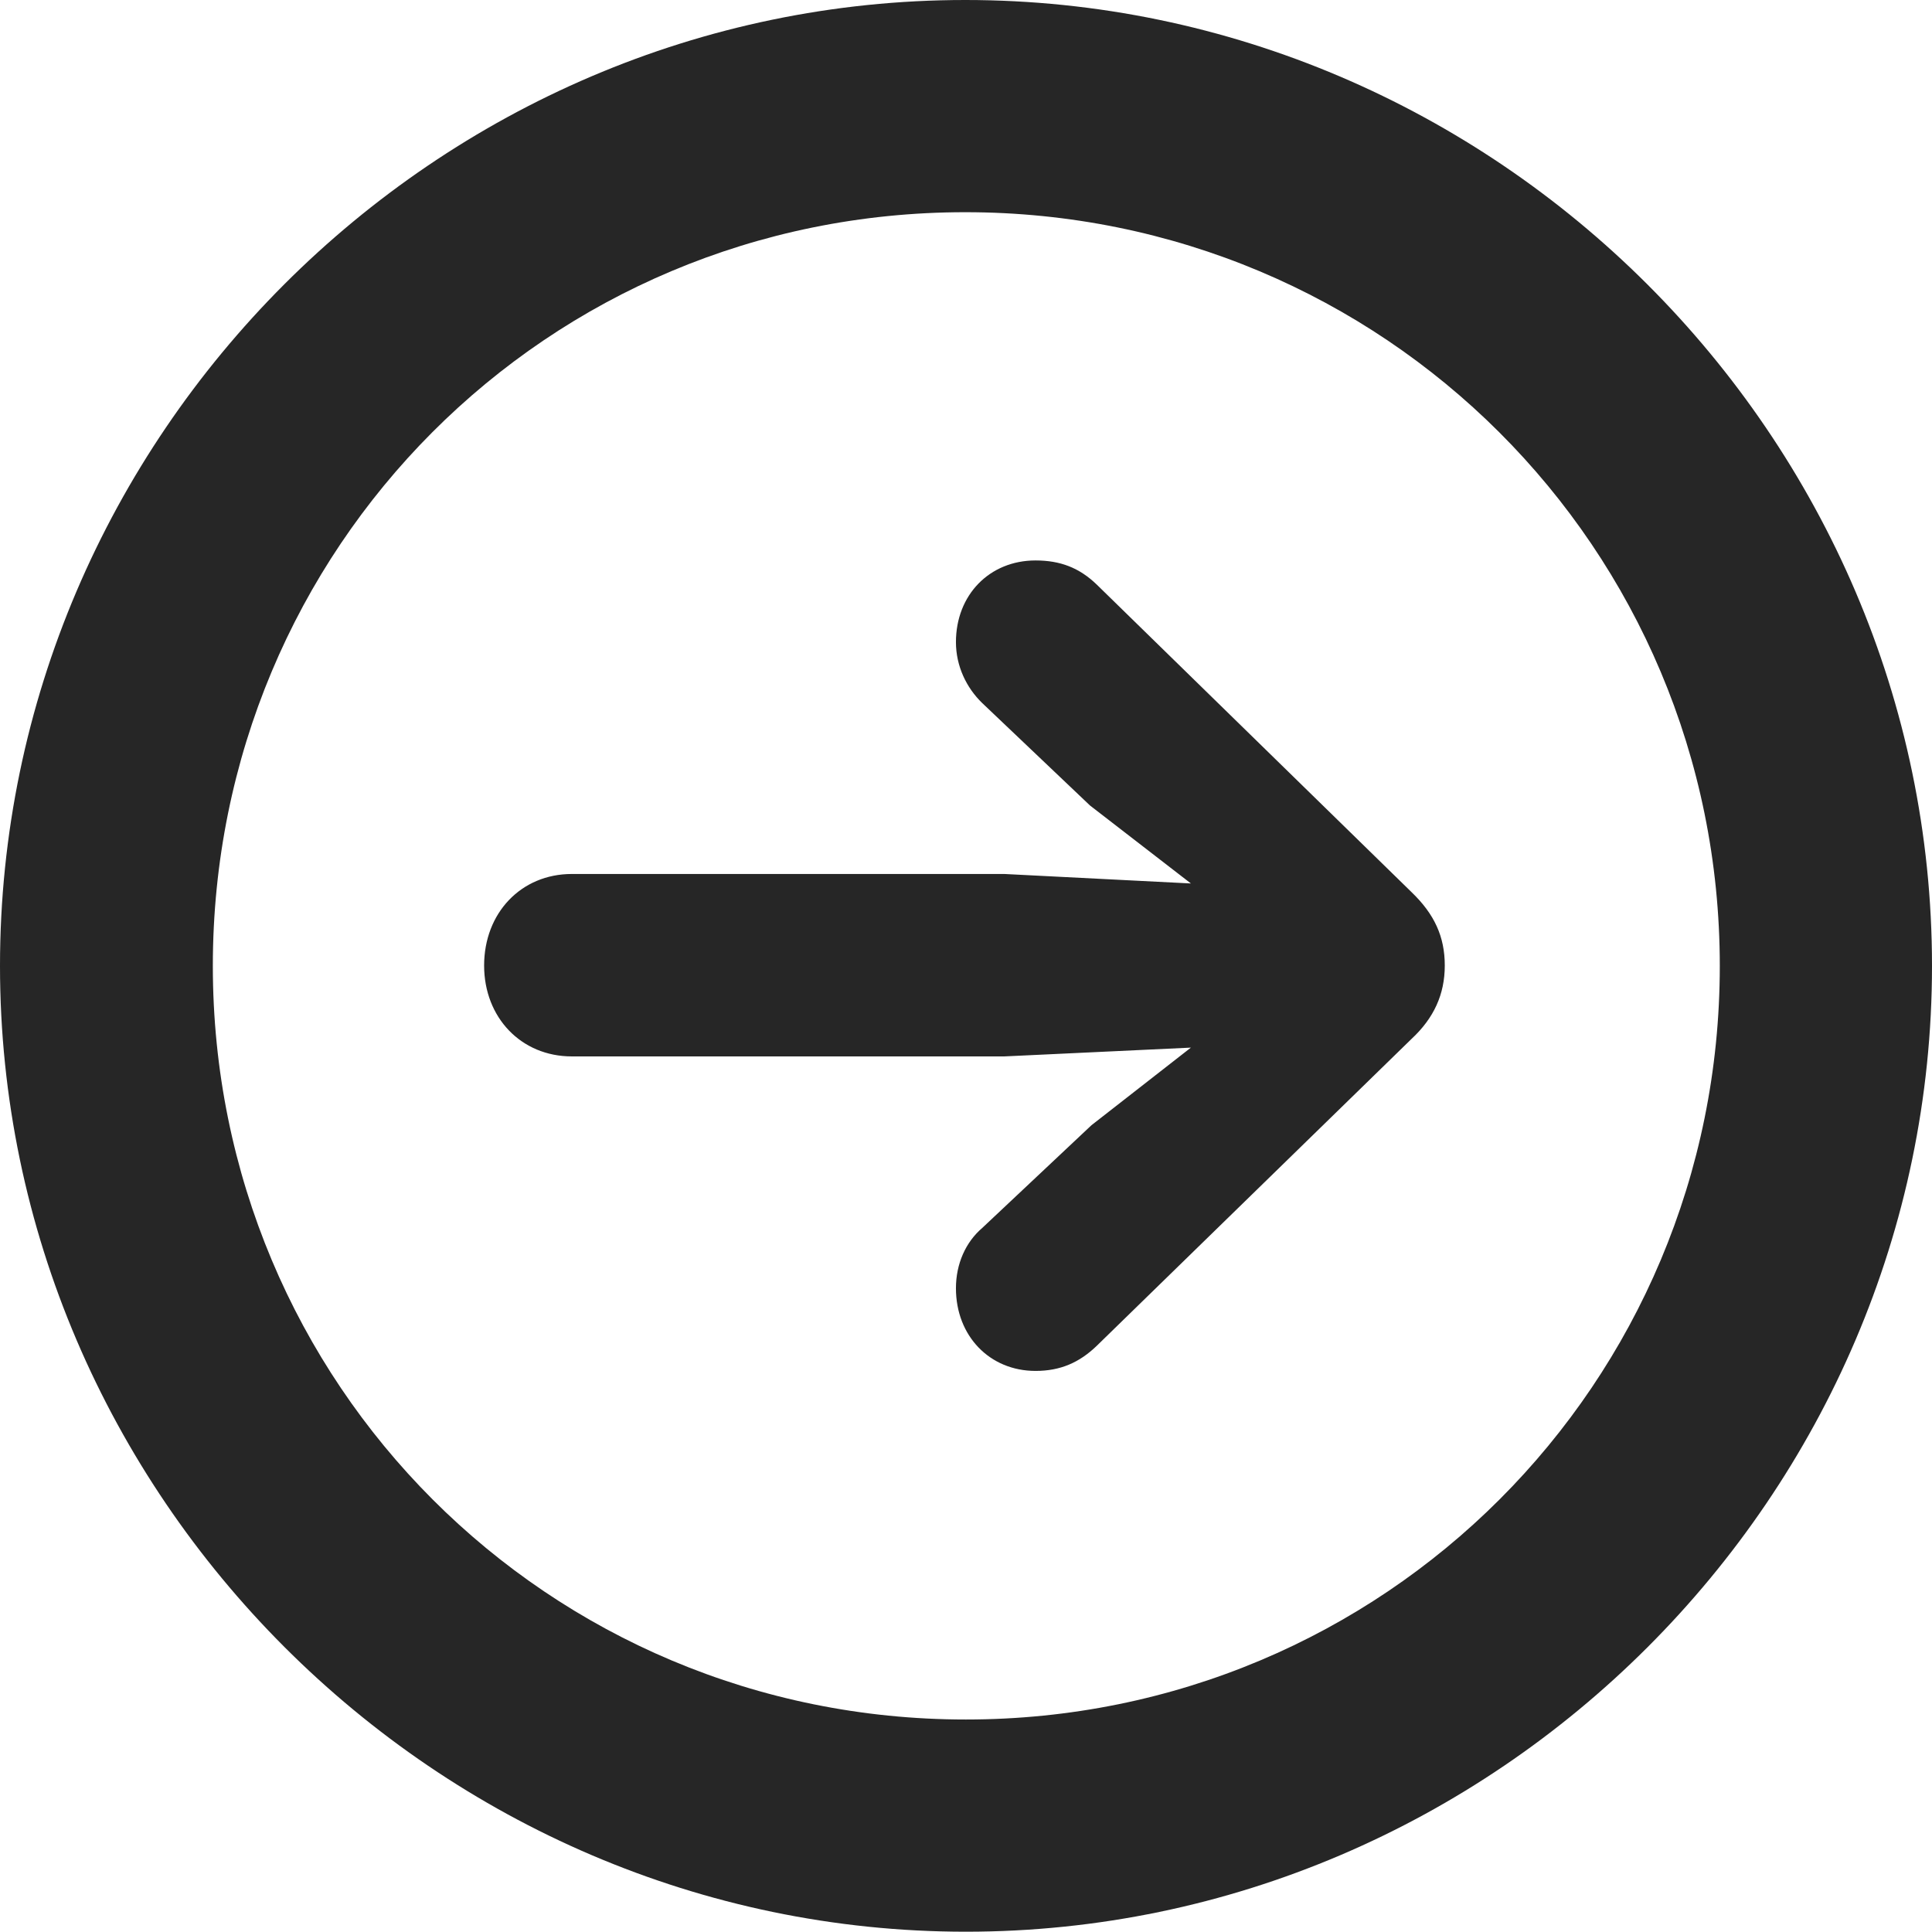 <?xml version="1.0" encoding="UTF-8"?>
<!--Generator: Apple Native CoreSVG 175.5-->
<!DOCTYPE svg
PUBLIC "-//W3C//DTD SVG 1.1//EN"
       "http://www.w3.org/Graphics/SVG/1.1/DTD/svg11.dtd">
<svg version="1.1" xmlns="http://www.w3.org/2000/svg" xmlns:xlink="http://www.w3.org/1999/xlink" width="33.614" height="33.615">
 <g>
  <rect height="33.615" opacity="0" width="33.614" x="0" y="0"/>
  <path d="M16.805 33.609C26.021 33.609 33.614 26.01 33.614 16.805C33.614 7.588 26.01 0 16.794 0C7.593 0 0 7.588 0 16.805C0 26.01 7.604 33.609 16.805 33.609ZM16.805 29.917C9.532 29.917 3.703 24.077 3.703 16.805C3.703 9.532 9.521 3.692 16.794 3.692C24.066 3.692 29.922 9.532 29.922 16.805C29.922 24.077 24.077 29.917 16.805 29.917ZM25.137 16.799C25.137 16.296 24.957 15.905 24.558 15.521L19.081 10.17C18.779 9.879 18.448 9.751 18.017 9.751C17.219 9.751 16.632 10.348 16.632 11.172C16.632 11.593 16.818 11.97 17.089 12.232L18.965 14.015L20.72 15.371L17.474 15.206L9.949 15.206C9.066 15.206 8.423 15.885 8.423 16.799C8.423 17.702 9.066 18.38 9.949 18.38L17.474 18.38L20.72 18.227L18.99 19.577L17.089 21.365C16.802 21.611 16.632 21.988 16.632 22.414C16.632 23.244 17.219 23.852 18.017 23.852C18.448 23.852 18.779 23.707 19.081 23.416L24.558 18.076C24.946 17.715 25.137 17.302 25.137 16.799Z" fill="#000000" fill-opacity="0.85"/>
 </g>
</svg>
